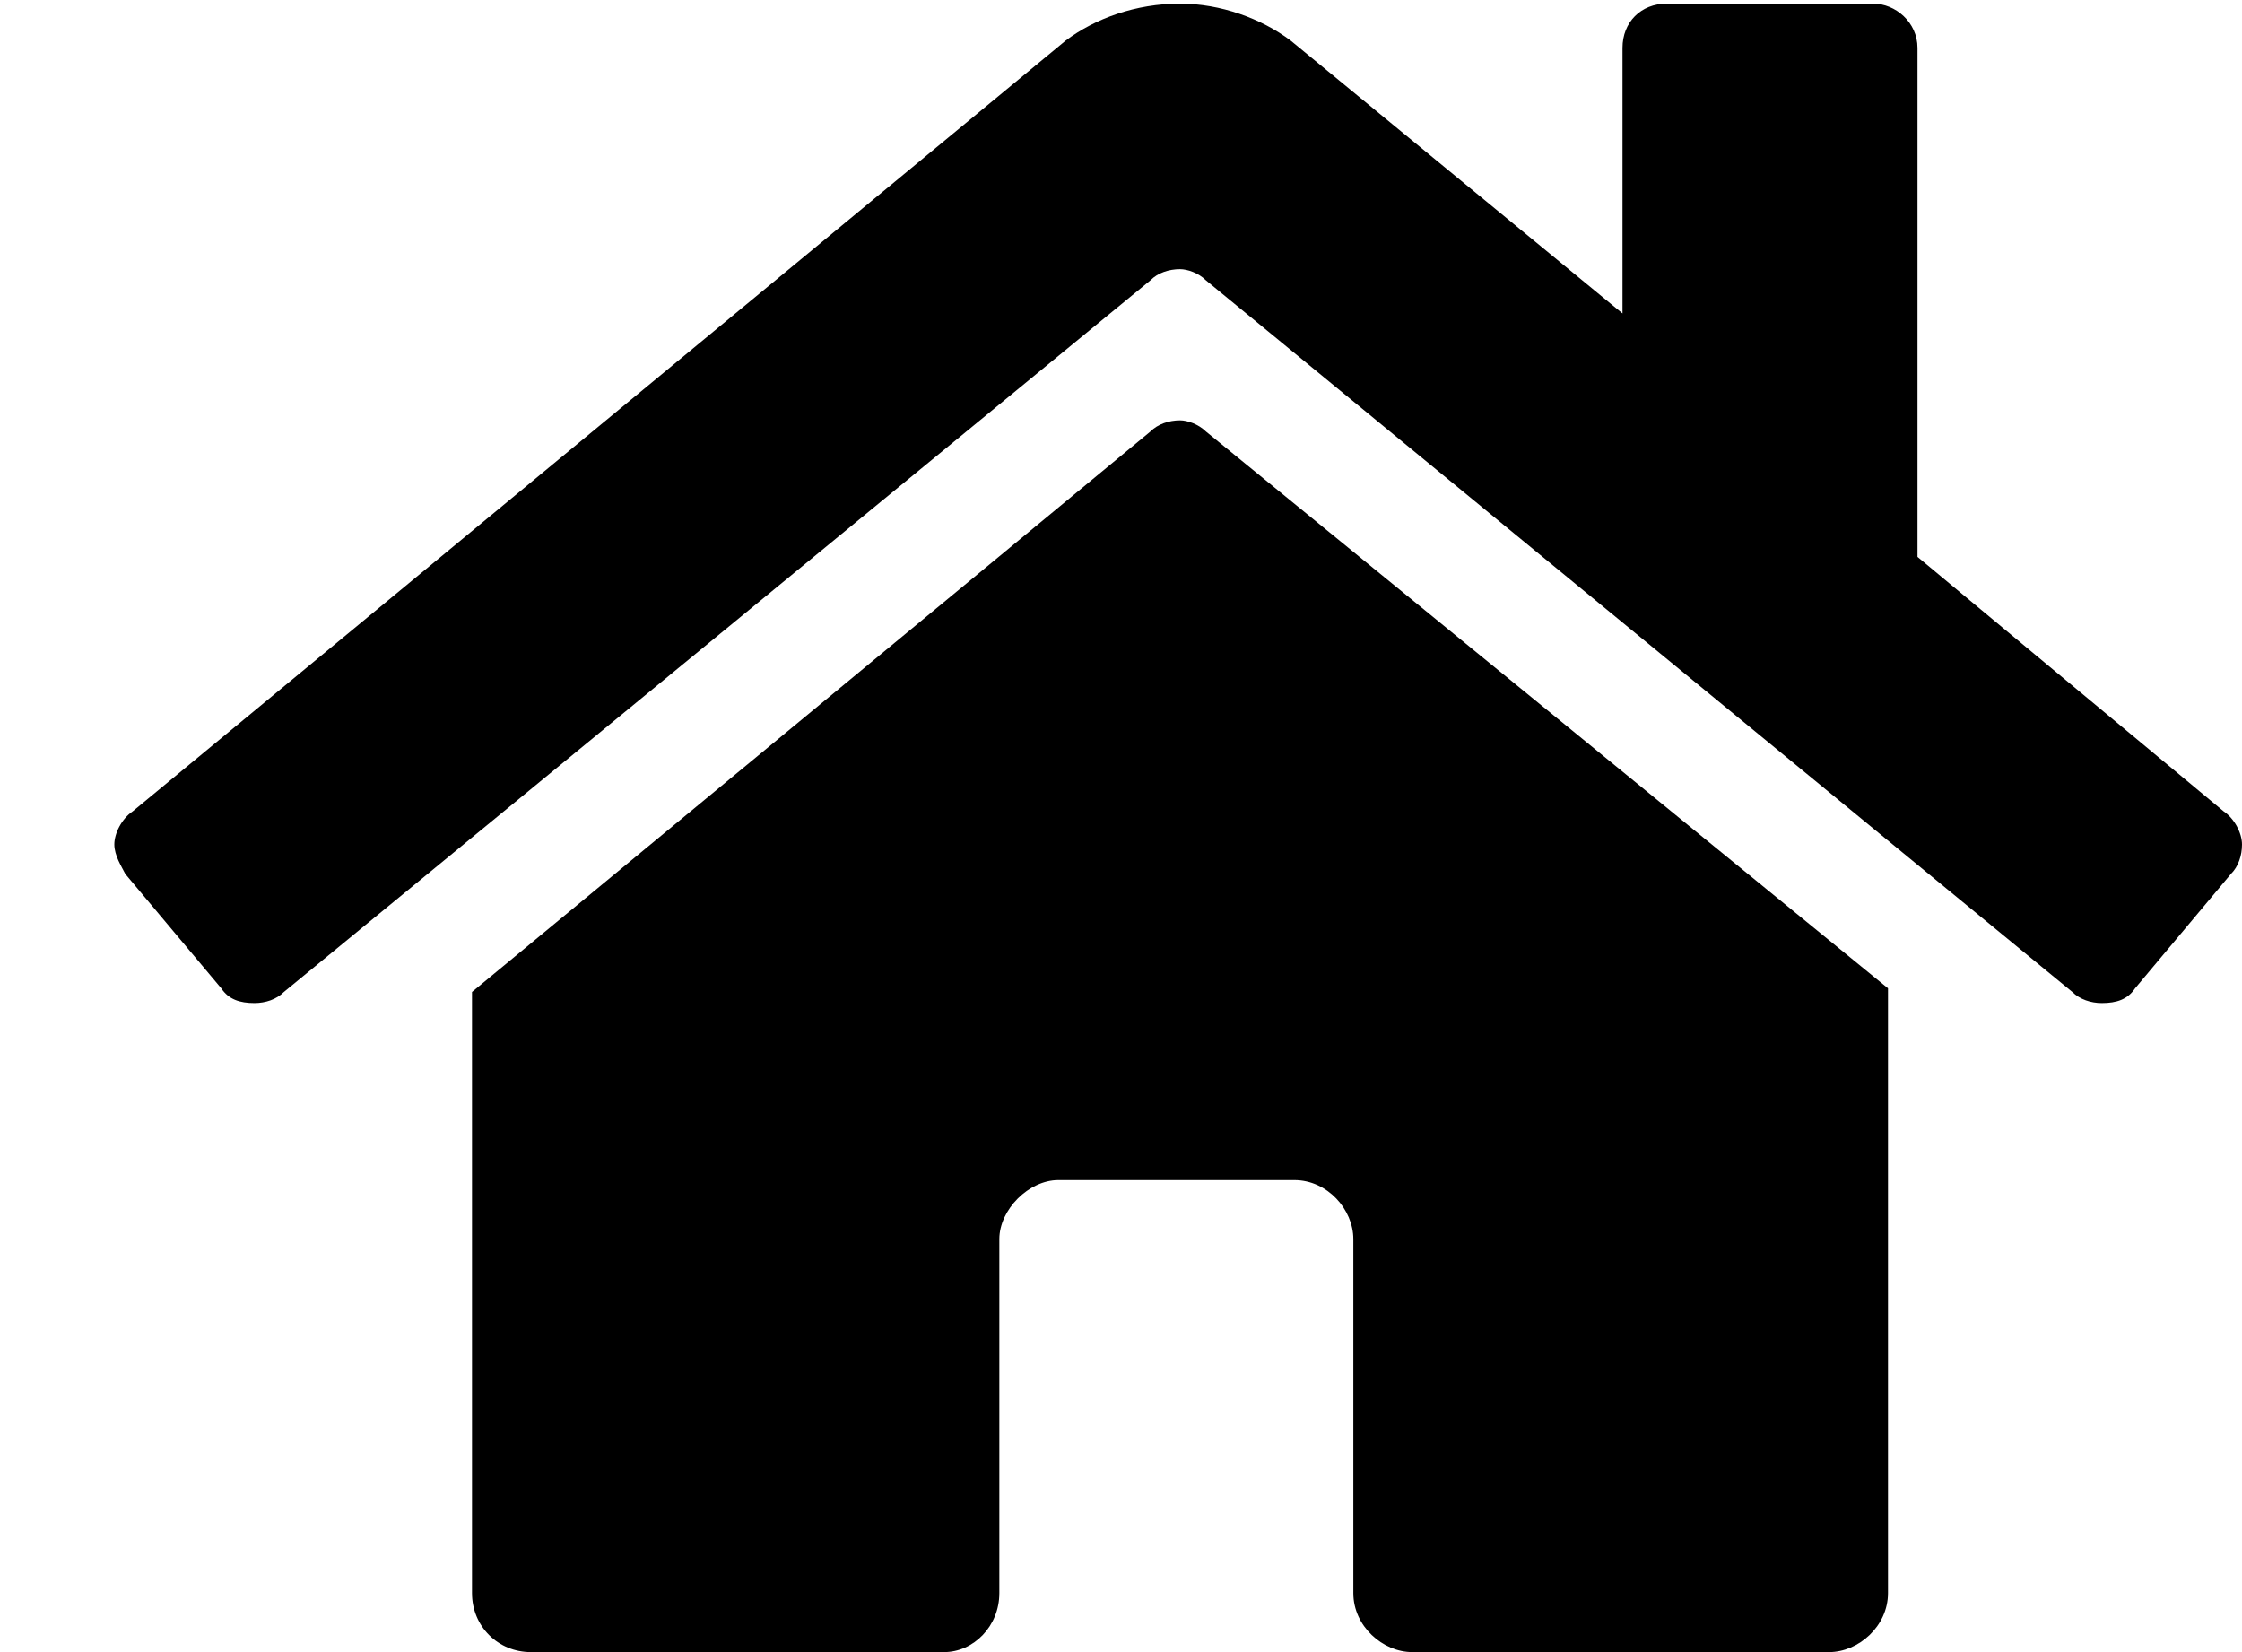 <svg width="19" height="14" viewBox="0 0 19 14" xmlns="http://www.w3.org/2000/svg" fill="currentColor">
  <path d="M9.75 3.656L4 8.406V13.5C4 13.781 4.219 14 4.5 14H8C8.25 14 8.469 13.781 8.469 13.5V10.5C8.469 10.25 8.719 10 8.969 10H10.969C11.25 10 11.469 10.25 11.469 10.5V13.5C11.469 13.781 11.719 14 11.969 14H15.5C15.75 14 16 13.781 16 13.5V8.375L10.219 3.656C10.156 3.594 10.062 3.562 10 3.562C9.906 3.562 9.812 3.594 9.75 3.656ZM18.844 6.875L16.25 4.719V0.406C16.25 0.188 16.062 0.031 15.875 0.031H14.125C13.906 0.031 13.75 0.188 13.75 0.406V2.656L10.938 0.344C10.688 0.156 10.344 0.031 10 0.031C9.625 0.031 9.281 0.156 9.031 0.344L1.125 6.875C1.031 6.938 0.969 7.062 0.969 7.156C0.969 7.25 1.031 7.344 1.062 7.406L1.875 8.375C1.938 8.469 2.031 8.5 2.156 8.5C2.25 8.5 2.344 8.469 2.406 8.406L9.75 2.375C9.812 2.312 9.906 2.281 10 2.281C10.062 2.281 10.156 2.312 10.219 2.375L17.562 8.406C17.625 8.469 17.719 8.5 17.812 8.5C17.938 8.5 18.031 8.469 18.094 8.375L18.906 7.406C18.969 7.344 19 7.25 19 7.156C19 7.062 18.938 6.938 18.844 6.875Z"/>
</svg>